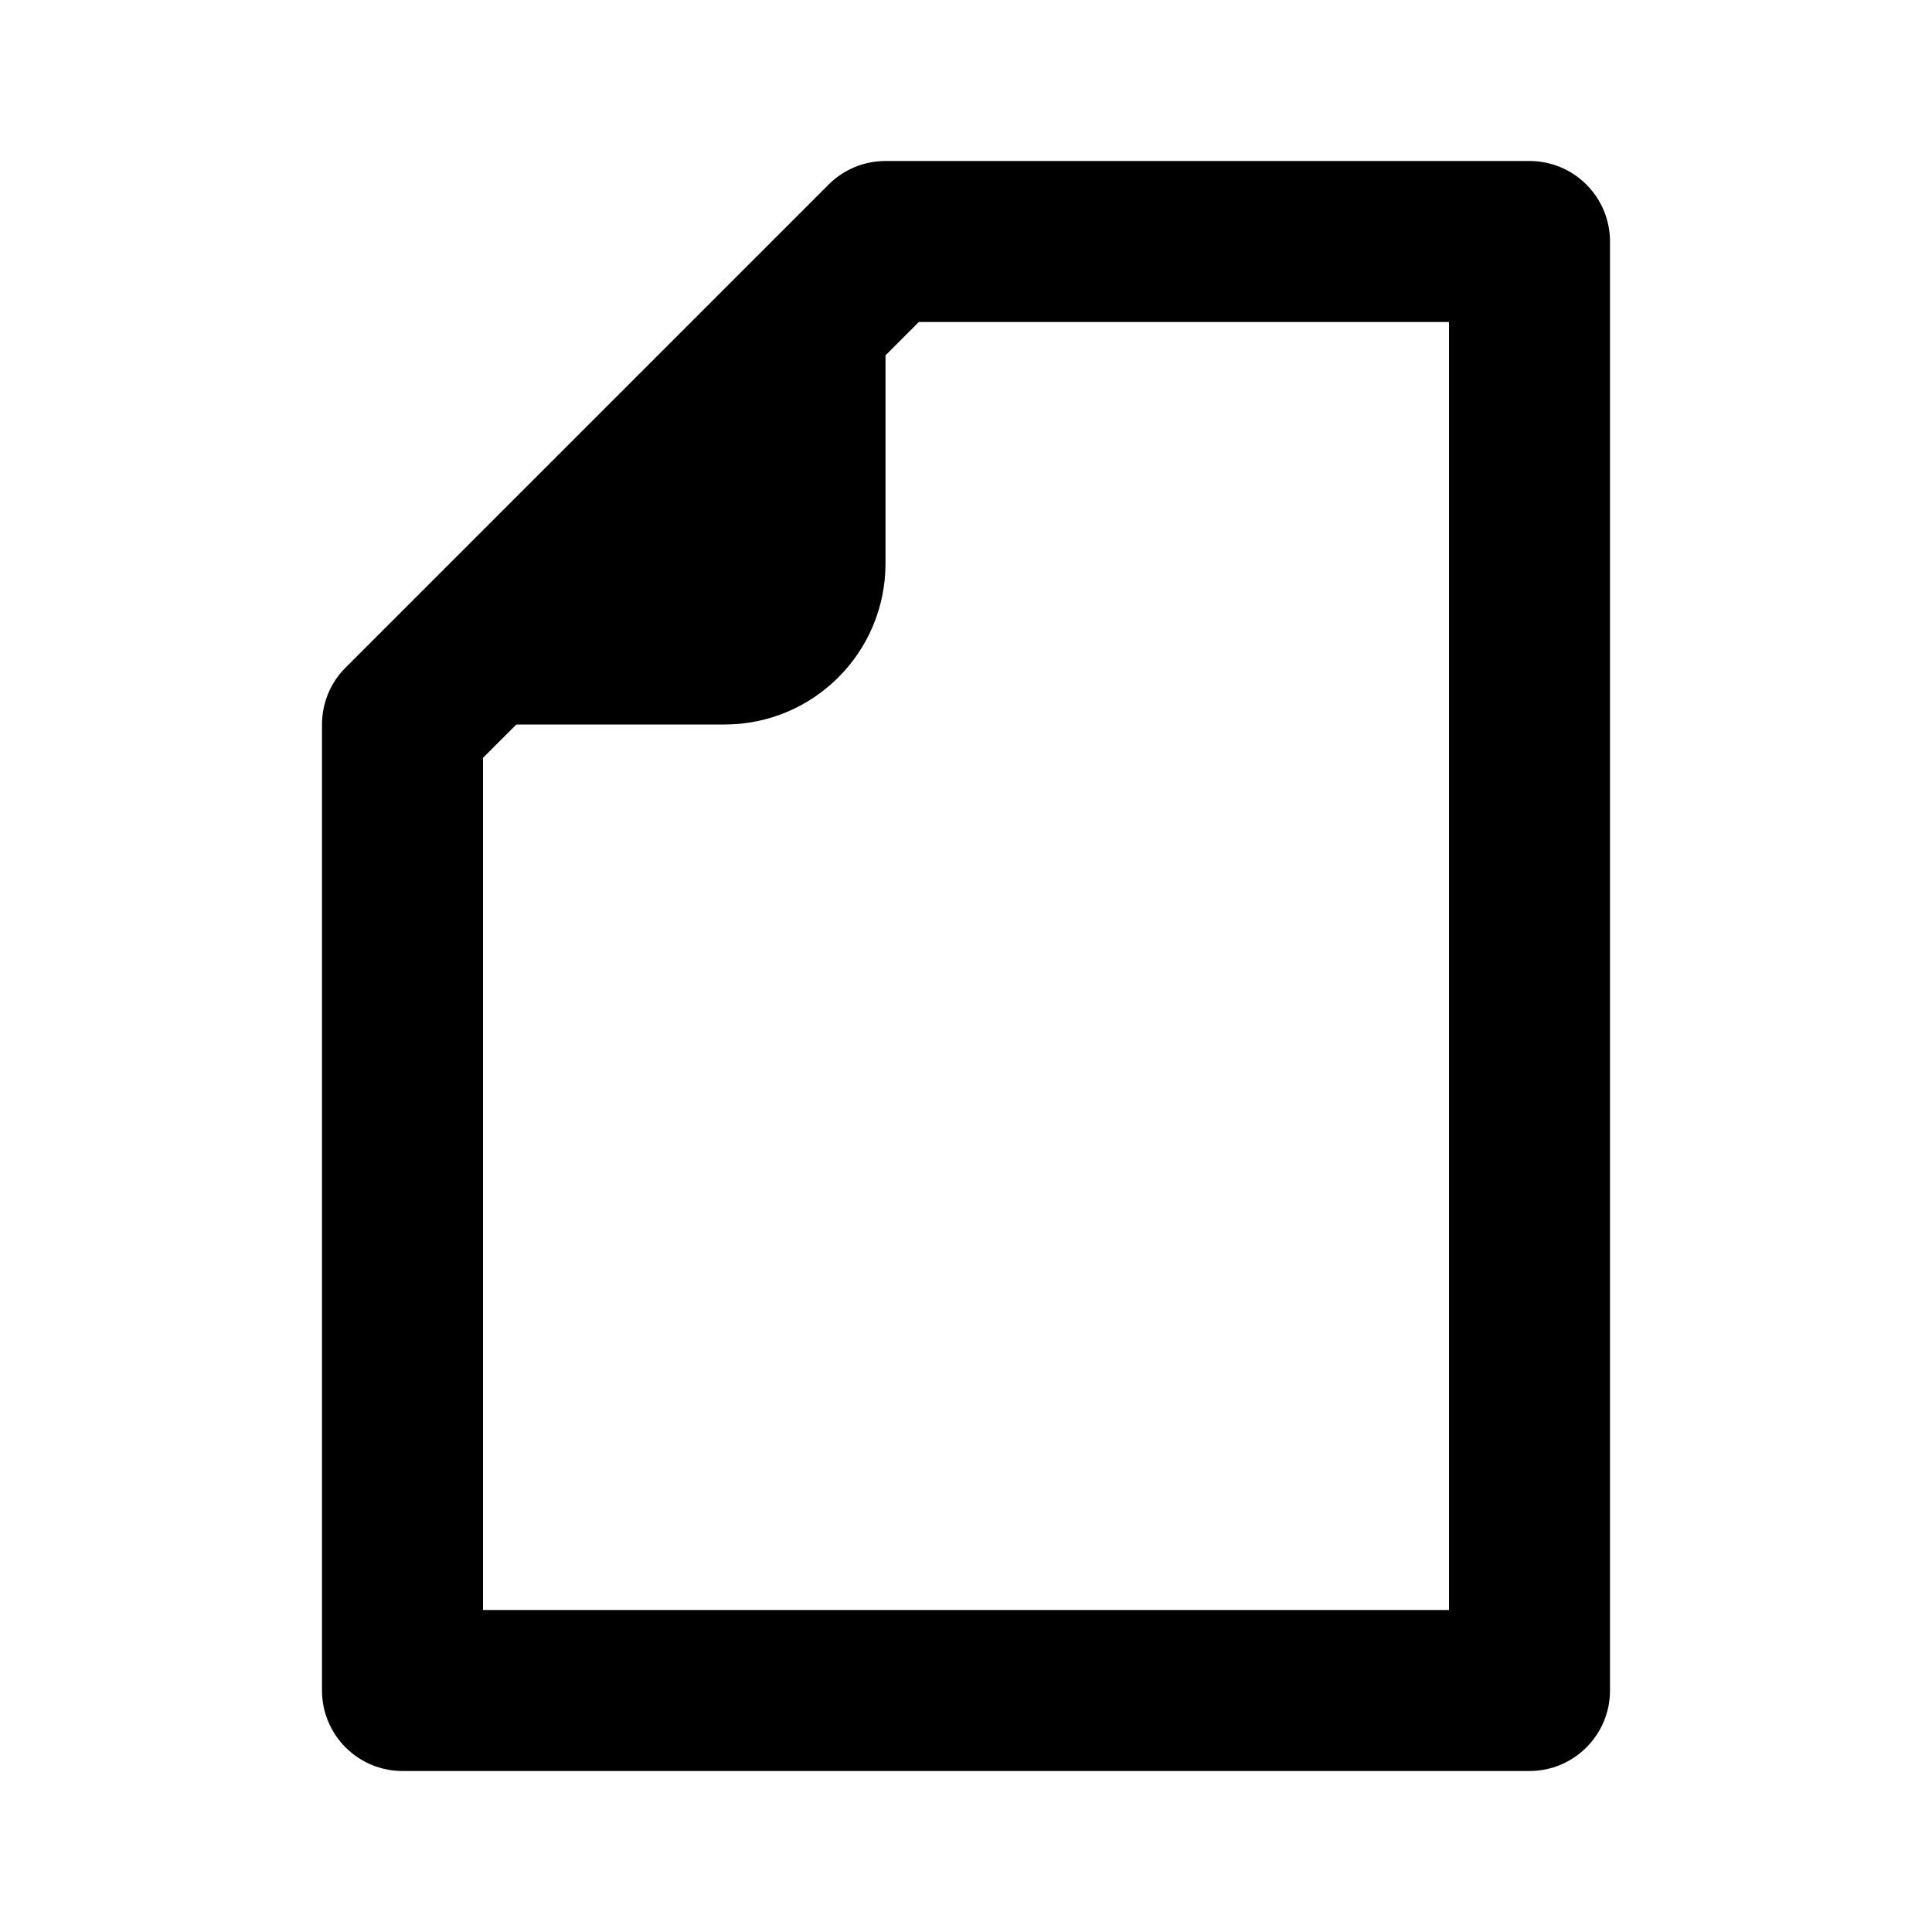 <svg xmlns="http://www.w3.org/2000/svg" viewBox="0 0 24 24"><path class="fn-svg-icon" fill-rule="evenodd" d="M10.293 2.293C10.48 2.105 10.735 2 11 2H19C19.265 2 19.52 2.105 19.707 2.293C19.895 2.48 20 2.735 20 3V21C20 21.552 19.552 22 19 22H5C4.448 22 4 21.552 4 21V9C4 8.735 4.105 8.48 4.293 8.293L10.293 2.293ZM11.414 4L6 9.414V20H18V4H11.414Z" clip-rule="evenodd"/><path class="fn-svg-icon" fill-rule="evenodd" d="M6 9H9C10.105 9 11 8.105 11 7V4" clip-rule="evenodd"/></svg>
